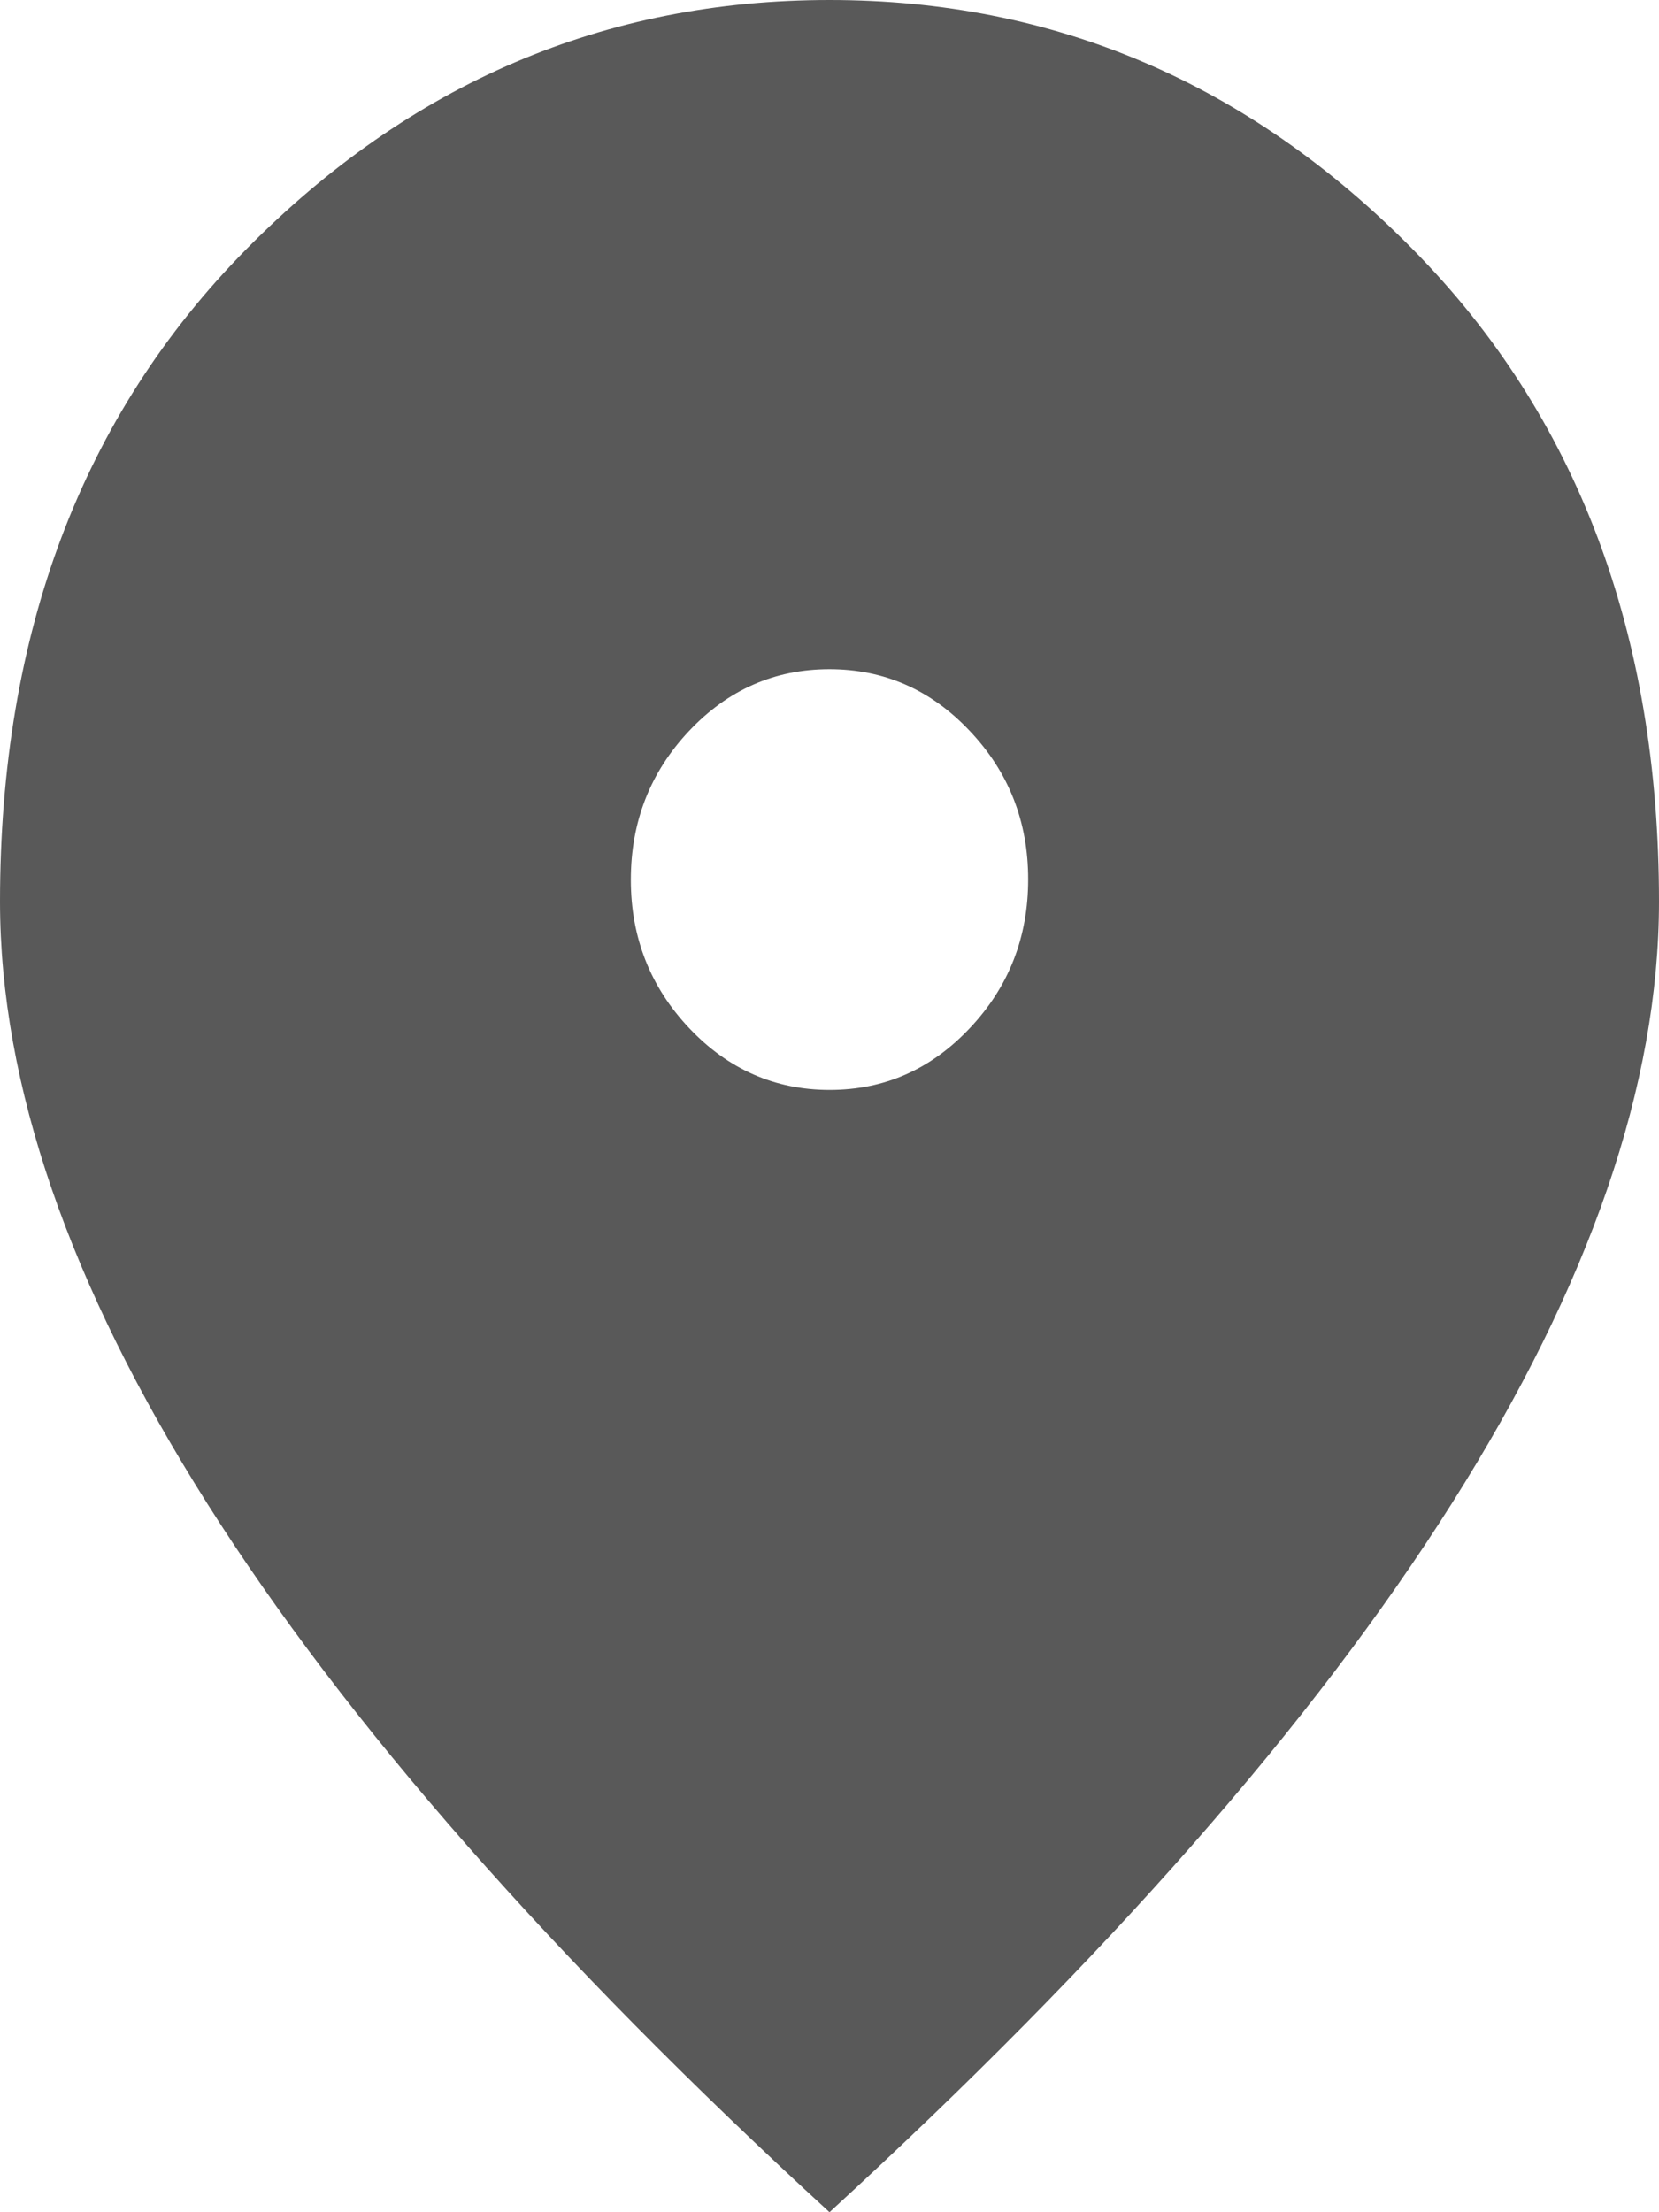 <svg width="12" height="16" viewBox="0 0 12 16" fill="none" xmlns="http://www.w3.org/2000/svg">
<path d="M6.001 7.883C6.397 7.883 6.735 7.734 7.016 7.435C7.297 7.137 7.437 6.779 7.437 6.36C7.437 5.941 7.296 5.583 7.014 5.286C6.733 4.988 6.394 4.84 5.999 4.84C5.603 4.84 5.265 4.989 4.984 5.287C4.703 5.585 4.563 5.944 4.563 6.363C4.563 6.781 4.704 7.139 4.986 7.437C5.267 7.734 5.606 7.883 6.001 7.883ZM6 16C3.999 14.165 2.499 12.456 1.5 10.876C0.5 9.295 0 7.843 0 6.521C0 4.579 0.593 3.007 1.78 1.804C2.967 0.601 4.373 0 6 0C7.627 0 9.033 0.601 10.22 1.804C11.407 3.007 12 4.579 12 6.521C12 7.843 11.5 9.295 10.5 10.876C9.501 12.456 8.001 14.165 6 16Z" fill="#595959"/>
</svg>
